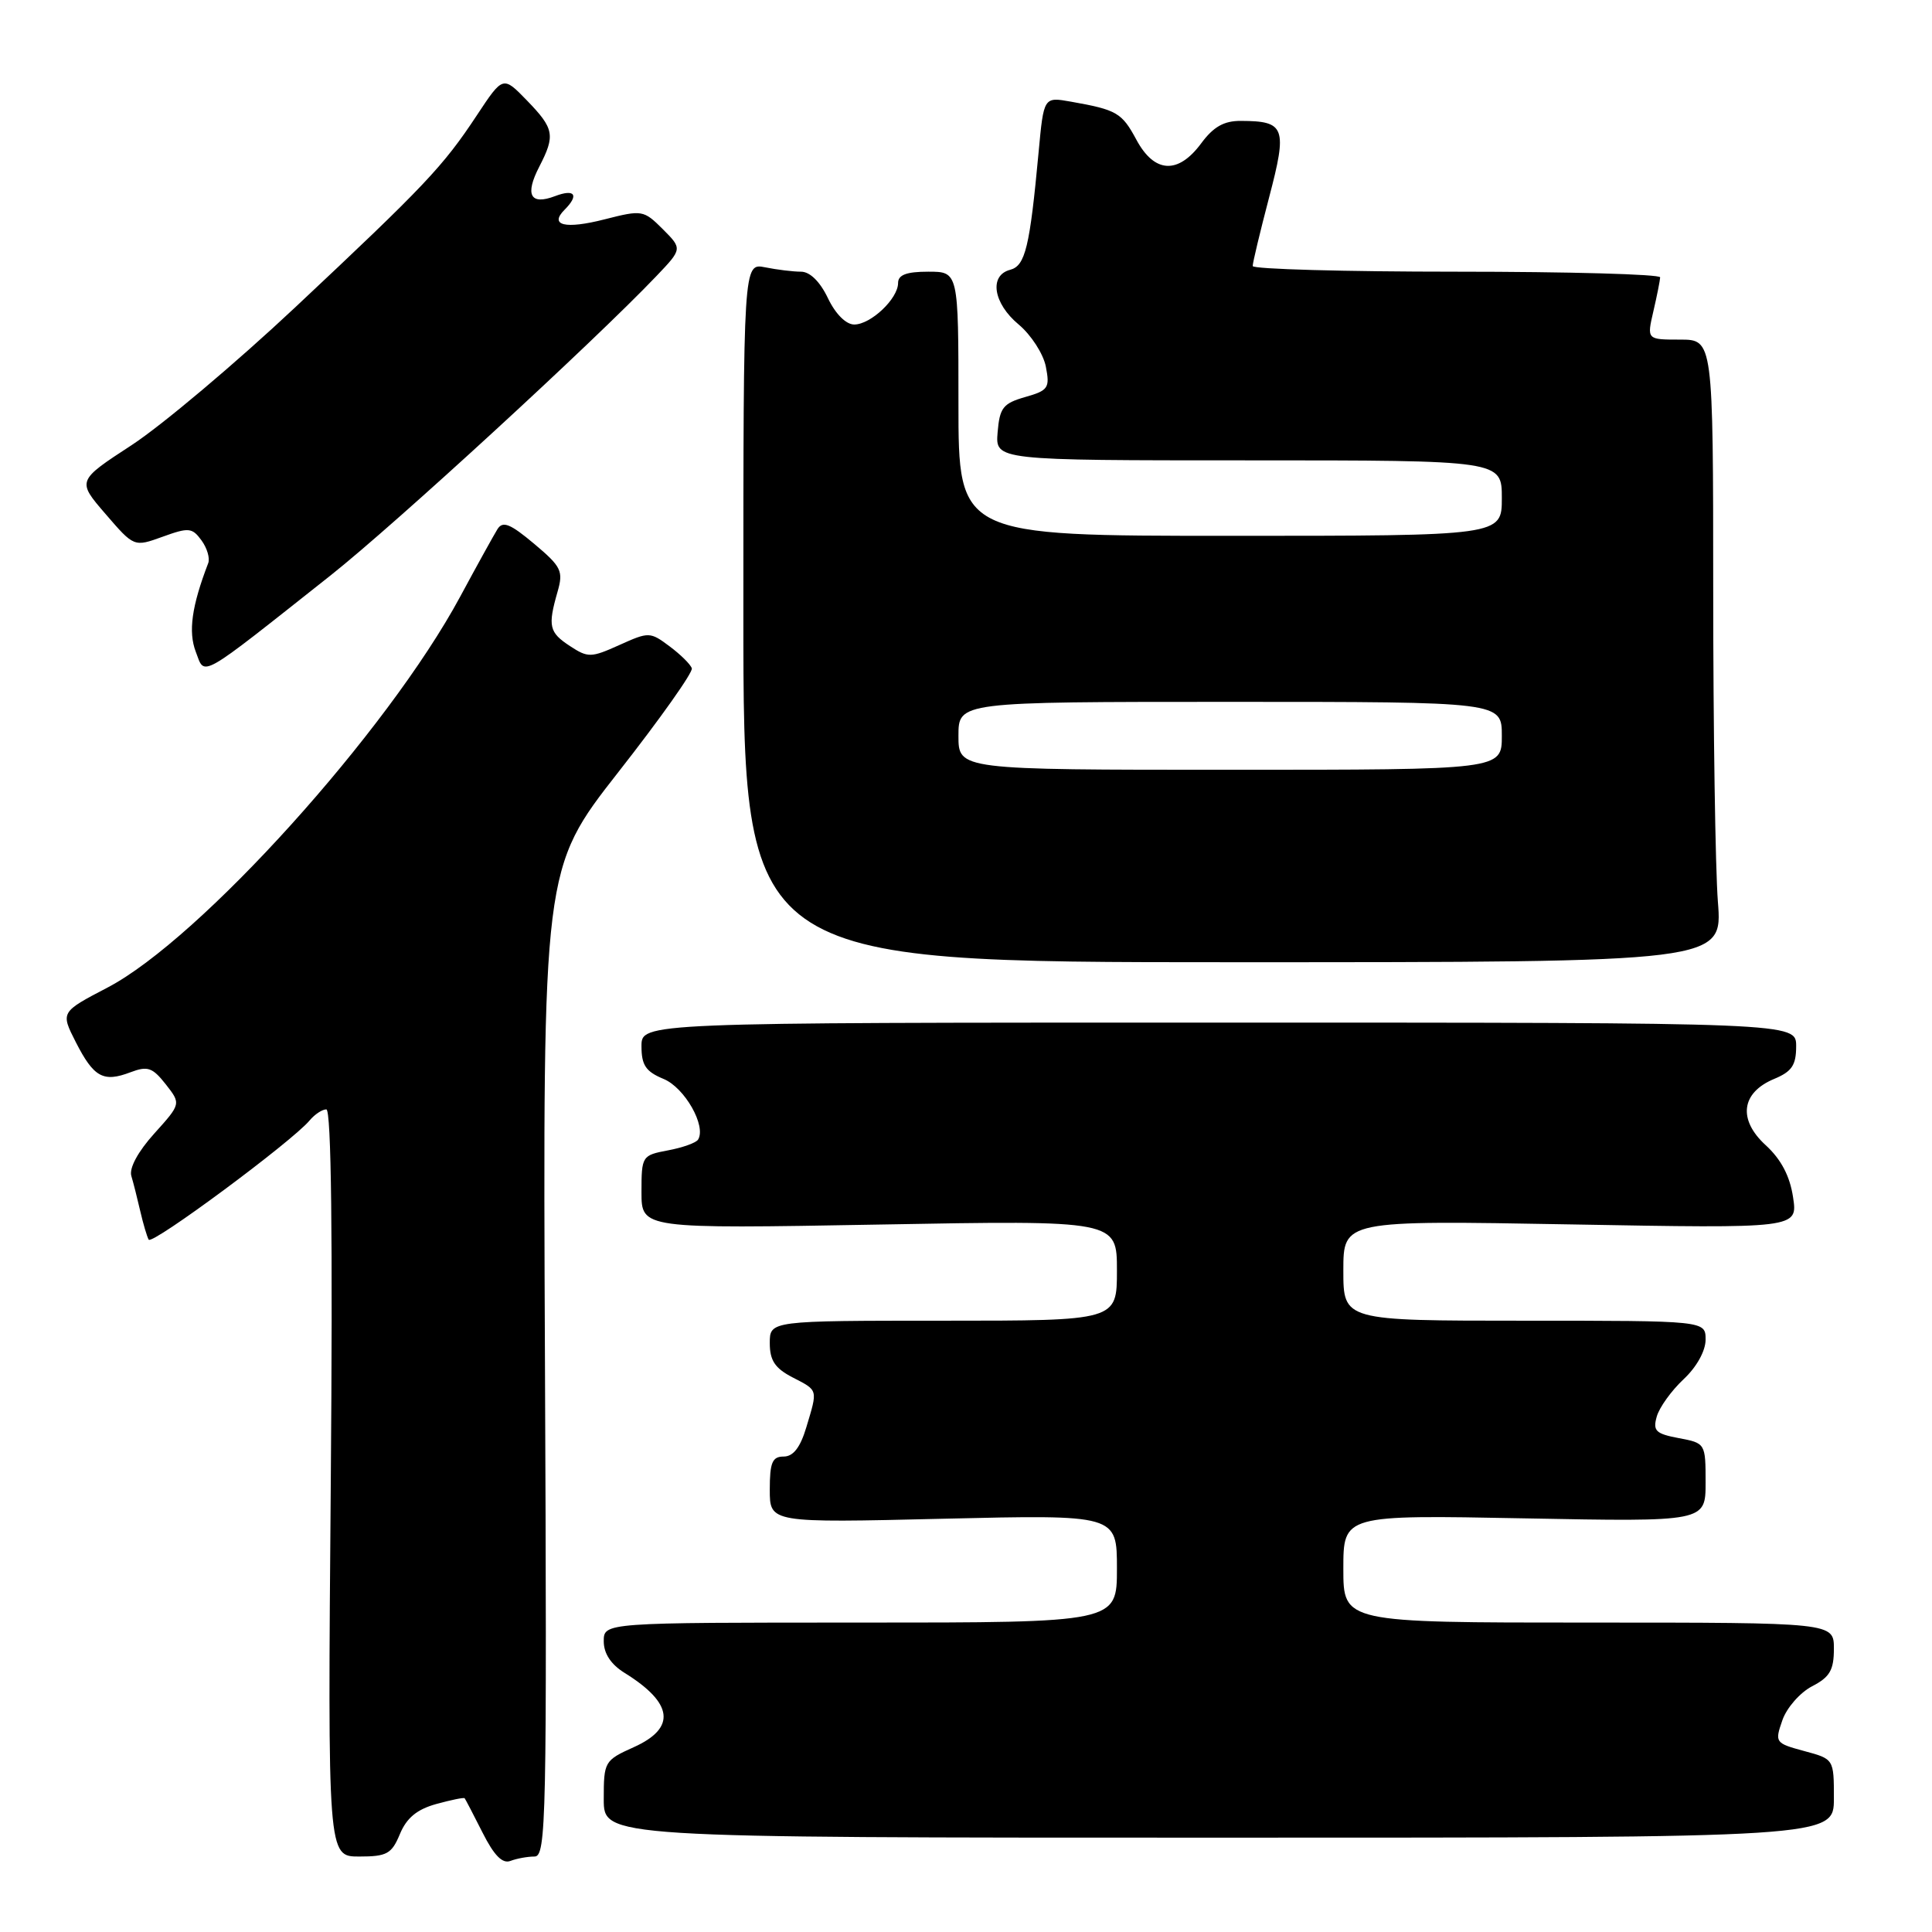 <?xml version="1.0" encoding="UTF-8" standalone="no"?>
<!DOCTYPE svg PUBLIC "-//W3C//DTD SVG 1.1//EN" "http://www.w3.org/Graphics/SVG/1.1/DTD/svg11.dtd" >
<svg xmlns="http://www.w3.org/2000/svg" xmlns:xlink="http://www.w3.org/1999/xlink" version="1.1" viewBox="0 0 256 256">
 <g >
 <path fill="currentColor"
d=" M 70.83 246.00 C 72.38 246.00 72.48 241.11 72.21 180.55 C 71.92 115.10 71.92 115.10 81.94 102.30 C 87.46 95.26 91.84 89.08 91.67 88.56 C 91.51 88.04 90.18 86.73 88.72 85.64 C 86.14 83.71 85.97 83.71 82.07 85.47 C 78.32 87.16 77.91 87.17 75.53 85.61 C 72.76 83.80 72.57 82.98 73.87 78.44 C 74.67 75.66 74.40 75.10 70.77 72.05 C 67.60 69.39 66.62 69.00 65.92 70.11 C 65.45 70.87 63.21 74.91 60.96 79.09 C 51.34 96.92 26.51 124.44 14.26 130.85 C 8.02 134.11 8.02 134.11 10.05 138.10 C 12.43 142.76 13.69 143.45 17.29 142.08 C 19.56 141.22 20.20 141.44 21.96 143.67 C 23.99 146.26 23.99 146.26 20.45 150.19 C 18.29 152.58 17.10 154.78 17.40 155.81 C 17.68 156.74 18.21 158.85 18.59 160.50 C 18.97 162.15 19.47 163.84 19.70 164.26 C 20.13 165.02 38.72 151.24 41.03 148.46 C 41.70 147.66 42.69 147.00 43.24 147.00 C 43.90 147.00 44.10 163.90 43.83 196.50 C 43.42 246.00 43.42 246.00 47.59 246.00 C 51.27 246.00 51.90 245.65 52.99 243.02 C 53.88 240.88 55.25 239.75 57.81 239.04 C 59.78 238.50 61.47 238.15 61.57 238.28 C 61.67 238.40 62.74 240.45 63.94 242.83 C 65.47 245.87 66.58 246.99 67.64 246.58 C 68.48 246.26 69.91 246.00 70.83 246.00 Z  M 243.00 238.29 C 243.00 233.08 243.00 233.08 239.06 232.02 C 235.22 230.98 235.15 230.88 236.17 227.95 C 236.74 226.29 238.52 224.27 240.11 223.44 C 242.46 222.23 243.00 221.29 243.00 218.47 C 243.00 215.00 243.00 215.00 210.50 215.00 C 178.00 215.00 178.00 215.00 178.00 207.87 C 178.00 200.73 178.00 200.73 202.00 201.19 C 226.00 201.65 226.00 201.65 226.00 196.44 C 226.00 191.26 225.98 191.22 222.45 190.56 C 219.38 189.98 218.99 189.59 219.53 187.70 C 219.87 186.49 221.47 184.27 223.08 182.76 C 224.81 181.15 226.00 179.00 226.00 177.51 C 226.00 175.00 226.00 175.00 202.00 175.00 C 178.00 175.00 178.00 175.00 178.00 168.35 C 178.00 161.70 178.00 161.70 208.11 162.24 C 238.22 162.78 238.22 162.78 237.59 158.64 C 237.17 155.83 236.00 153.61 233.97 151.75 C 230.25 148.35 230.71 144.78 235.09 142.96 C 237.43 141.99 238.00 141.14 238.00 138.63 C 238.00 135.50 238.00 135.50 161.50 135.50 C 85.00 135.50 85.00 135.50 85.00 138.63 C 85.00 141.15 85.57 141.99 87.94 142.97 C 90.73 144.13 93.61 149.20 92.50 151.00 C 92.24 151.43 90.44 152.07 88.51 152.43 C 85.07 153.08 85.00 153.18 85.00 157.96 C 85.00 162.82 85.00 162.82 116.50 162.26 C 148.00 161.69 148.00 161.69 148.00 168.35 C 148.00 175.00 148.00 175.00 125.00 175.00 C 102.00 175.00 102.00 175.00 102.00 177.97 C 102.00 180.27 102.69 181.30 105.00 182.50 C 108.44 184.28 108.37 184.03 106.84 189.13 C 106.04 191.80 105.11 193.00 103.84 193.00 C 102.33 193.00 102.00 193.79 102.00 197.39 C 102.00 201.79 102.00 201.79 125.00 201.24 C 148.00 200.70 148.00 200.70 148.00 207.85 C 148.00 215.00 148.00 215.00 114.00 215.00 C 80.00 215.00 80.00 215.00 80.00 217.48 C 80.00 219.10 80.95 220.54 82.75 221.66 C 89.21 225.66 89.63 228.96 84.00 231.50 C 80.09 233.26 80.00 233.42 80.00 238.40 C 80.00 243.50 80.00 243.50 161.50 243.50 C 243.00 243.50 243.00 243.50 243.00 238.29 Z  M 227.63 119.50 C 227.29 115.10 227.01 96.54 227.01 78.25 C 227.00 45.00 227.00 45.00 222.61 45.00 C 218.21 45.00 218.21 45.00 219.08 41.25 C 219.56 39.19 219.96 37.16 219.98 36.75 C 219.99 36.34 207.85 36.00 193.00 36.00 C 178.15 36.00 165.99 35.66 165.99 35.25 C 165.98 34.84 166.96 30.75 168.16 26.17 C 170.60 16.89 170.29 16.04 164.44 16.02 C 162.19 16.00 160.79 16.79 159.16 19.00 C 156.10 23.13 152.97 22.96 150.58 18.52 C 148.65 14.93 147.99 14.55 141.90 13.47 C 138.30 12.83 138.30 12.83 137.62 20.17 C 136.45 32.76 135.86 35.22 133.85 35.75 C 131.03 36.49 131.60 40.19 134.98 43.00 C 136.63 44.38 138.25 46.89 138.58 48.58 C 139.13 51.40 138.91 51.74 135.84 52.61 C 132.91 53.45 132.46 54.03 132.19 57.28 C 131.88 61.00 131.88 61.00 165.44 61.00 C 199.00 61.00 199.00 61.00 199.00 66.00 C 199.00 71.00 199.00 71.00 163.00 71.00 C 127.00 71.00 127.00 71.00 127.00 53.50 C 127.00 36.00 127.00 36.00 123.00 36.00 C 120.11 36.00 119.00 36.42 119.00 37.50 C 119.00 39.58 115.38 43.00 113.19 43.00 C 112.10 43.00 110.70 41.60 109.70 39.50 C 108.66 37.32 107.32 36.00 106.14 36.00 C 105.10 36.00 102.96 35.74 101.38 35.42 C 98.50 34.85 98.50 34.85 98.50 81.17 C 98.50 127.50 98.50 127.50 163.38 127.50 C 228.26 127.50 228.26 127.50 227.63 119.50 Z  M 43.81 76.24 C 52.32 69.50 78.63 45.33 86.96 36.60 C 90.42 32.97 90.42 32.97 87.82 30.36 C 85.28 27.83 85.08 27.80 80.13 29.06 C 74.90 30.40 72.72 29.88 74.82 27.78 C 76.77 25.83 76.16 24.99 73.54 25.99 C 70.27 27.23 69.52 25.83 71.46 22.08 C 73.60 17.93 73.44 17.05 69.83 13.32 C 66.65 10.04 66.65 10.04 63.19 15.27 C 58.70 22.07 56.32 24.58 39.11 40.73 C 31.20 48.15 21.45 56.36 17.46 58.97 C 10.19 63.71 10.19 63.71 13.98 68.10 C 17.76 72.49 17.76 72.49 21.55 71.12 C 25.00 69.87 25.46 69.91 26.69 71.59 C 27.44 72.61 27.84 73.97 27.59 74.62 C 25.40 80.32 24.93 83.71 25.94 86.36 C 27.20 89.64 26.04 90.30 43.81 76.24 Z  M 127.00 97.50 C 127.00 93.00 127.00 93.00 163.00 93.00 C 199.00 93.00 199.00 93.00 199.00 97.50 C 199.00 102.00 199.00 102.00 163.00 102.00 C 127.00 102.00 127.00 102.00 127.00 97.50 Z "/>
</g>
</svg>